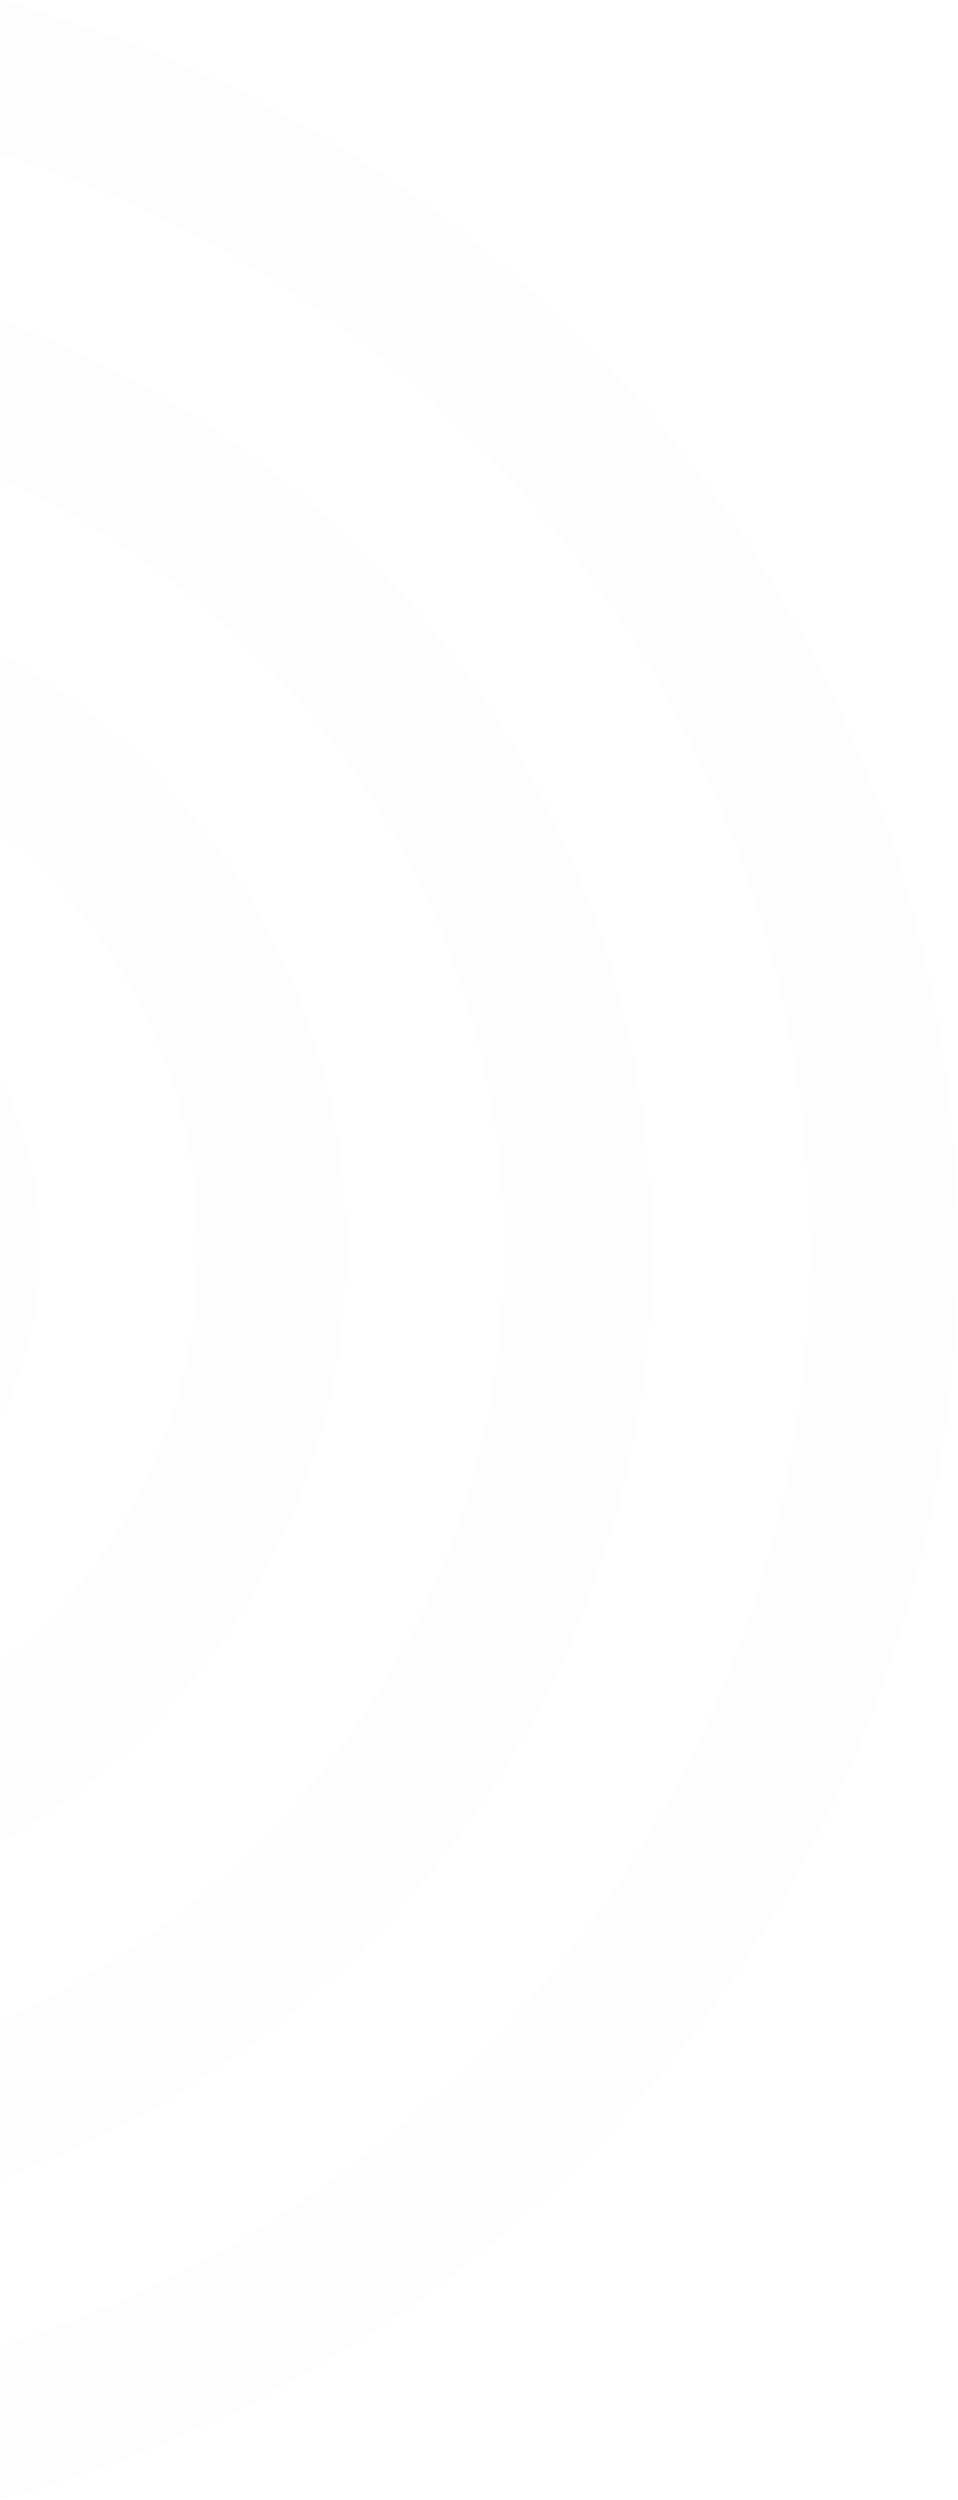 <svg xmlns="http://www.w3.org/2000/svg" xmlns:xlink="http://www.w3.org/1999/xlink" width="237" height="618" viewBox="0 0 237 618">
    <defs>
        <path id="a" d="M0 0h252v640H0z"/>
    </defs>
    <g fill="none" fill-rule="evenodd" transform="translate(0 -11)">
        <mask id="b" fill="#fff">
            <use xlink:href="#a"/>
        </mask>
        <path fill="#293232" d="M237 320c0 176.439-143.864 320-320.676 320-10.12 0-18.324-8.187-18.324-18.286 0-10.099 8.204-18.285 18.324-18.285 156.618 0 284.027-127.141 284.027-283.429 0-156.288-127.409-283.429-284.027-283.429-10.12 0-18.324-8.186-18.324-18.285C-102 8.186-93.796 0-83.676 0 93.136 0 237 143.543 237 320zm-151.305-.478c-.111 93.47-75.882 169.216-169.383 169.327-10.114 0-18.312-8.196-18.312-18.306 0-10.11 8.198-18.305 18.312-18.305 73.32 0 132.76-59.42 132.76-132.716 0-73.297-59.44-132.716-132.76-132.716-10.114 0-18.312-8.196-18.312-18.306 0-10.11 8.198-18.306 18.312-18.306 93.506.101 169.282 75.853 169.383 169.328zm75.652.478c0 134.776-109.918 244.425-245.027 244.425-10.118 0-18.32-8.182-18.32-18.275 0-10.093 8.202-18.275 18.32-18.275 115.09 0 208.388-93.069 208.388-207.875S31.409 112.125-83.68 112.125c-10.118 0-18.32-8.182-18.32-18.275 0-10.093 8.202-18.275 18.32-18.275 135.109 0 245.027 109.649 245.027 244.425zm-151.305-.478c-.06 51.752-41.998 93.691-93.75 93.752-10.102 0-18.292-8.19-18.292-18.294 0-10.102 8.19-18.293 18.293-18.293 31.57 0 57.164-25.594 57.164-57.165 0-31.572-25.593-57.166-57.164-57.166-10.103 0-18.293-8.19-18.293-18.293s8.19-18.293 18.293-18.293c51.751.06 93.689 41.999 93.75 93.752z" mask="url(#b)" opacity=".08"/>
    </g>
</svg>
